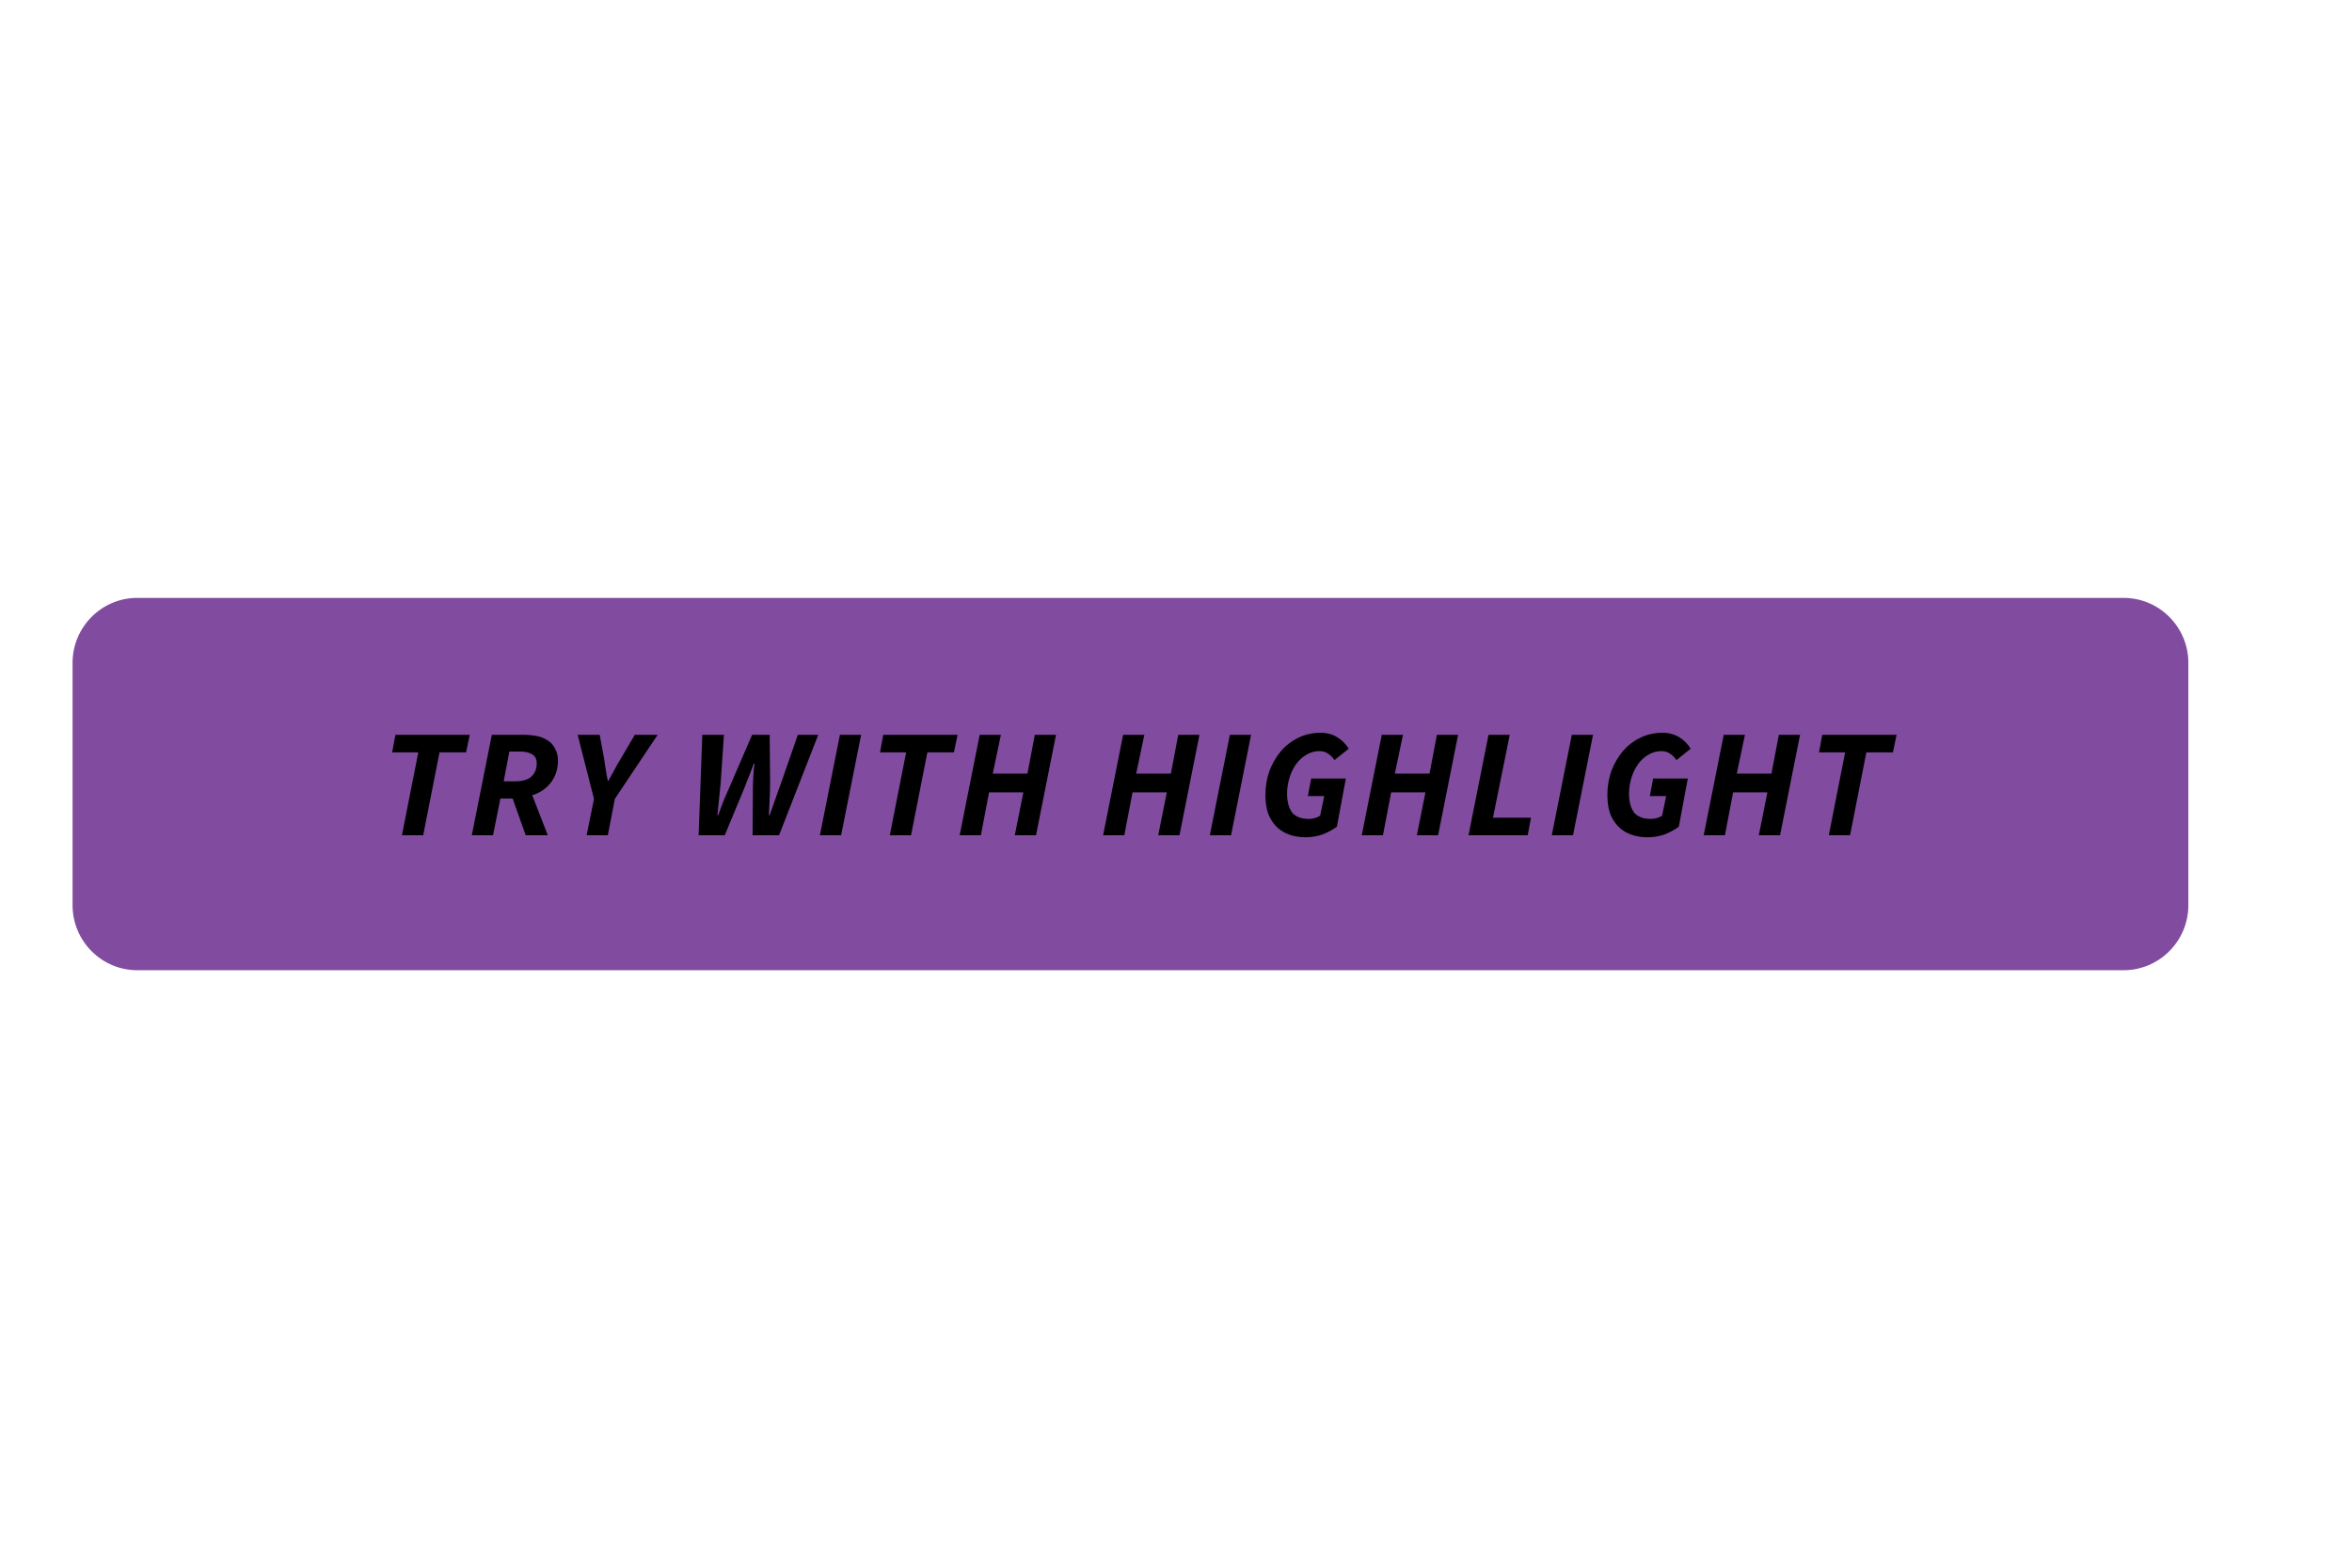 <svg xmlns="http://www.w3.org/2000/svg" xmlns:xlink="http://www.w3.org/1999/xlink" width="120" zoomAndPan="magnify" viewBox="0 0 90 60" height="80" preserveAspectRatio="xMidYMid meet" version="1.0"><defs><g><g id="id1"/></g></defs><path fill="rgb(50.589%, 29.799%, 62.349%)" d="M 81.262 37.133 L 5.25 37.133 C 3.887 37.133 2.777 36.016 2.777 34.645 L 2.777 25.367 C 2.777 24 3.887 22.883 5.25 22.883 L 81.262 22.883 C 82.625 22.883 83.738 24 83.738 25.367 L 83.738 34.645 C 83.738 36.016 82.625 37.133 81.262 37.133 " fill-opacity="1" fill-rule="nonzero"/><g fill="rgb(0%, 0%, 0%)" fill-opacity="1"><g transform="translate(14.506, 31.967)"><g><path d="M 0.875 0 L 1.5 -3.172 L 0.5 -3.172 L 0.625 -3.844 L 3.469 -3.844 L 3.328 -3.172 L 2.312 -3.172 L 1.688 0 Z M 0.875 0 "/></g></g></g><g fill="rgb(0%, 0%, 0%)" fill-opacity="1"><g transform="translate(17.882, 31.967)"><g><path d="M 0.172 0 L 0.938 -3.844 L 2.141 -3.844 C 2.328 -3.844 2.5 -3.828 2.656 -3.797 C 2.82 -3.766 2.961 -3.707 3.078 -3.625 C 3.203 -3.551 3.297 -3.445 3.359 -3.312 C 3.43 -3.188 3.469 -3.035 3.469 -2.859 C 3.469 -2.68 3.441 -2.52 3.391 -2.375 C 3.336 -2.227 3.266 -2.098 3.172 -1.984 C 3.086 -1.879 2.984 -1.785 2.859 -1.703 C 2.742 -1.629 2.617 -1.57 2.484 -1.531 L 3.078 0 L 2.234 0 L 1.734 -1.406 L 1.266 -1.406 L 0.984 0 Z M 1.391 -2.062 L 1.797 -2.062 C 2.086 -2.062 2.301 -2.117 2.438 -2.234 C 2.582 -2.359 2.656 -2.531 2.656 -2.75 C 2.656 -2.914 2.598 -3.031 2.484 -3.094 C 2.379 -3.164 2.223 -3.203 2.016 -3.203 L 1.609 -3.203 Z M 1.391 -2.062 "/></g></g></g><g fill="rgb(0%, 0%, 0%)" fill-opacity="1"><g transform="translate(21.635, 31.967)"><g><path d="M 0.812 0 L 1.094 -1.391 L 0.469 -3.844 L 1.312 -3.844 L 1.484 -2.922 C 1.504 -2.773 1.523 -2.633 1.547 -2.5 C 1.566 -2.363 1.594 -2.223 1.625 -2.078 L 1.641 -2.078 C 1.723 -2.223 1.801 -2.363 1.875 -2.5 C 1.945 -2.645 2.031 -2.789 2.125 -2.938 L 2.656 -3.844 L 3.531 -3.844 L 1.891 -1.391 L 1.625 0 Z M 0.812 0 "/></g></g></g><g fill="rgb(0%, 0%, 0%)" fill-opacity="1"><g transform="translate(24.875, 31.967)"><g/></g></g><g fill="rgb(0%, 0%, 0%)" fill-opacity="1"><g transform="translate(26.28, 31.967)"><g><path d="M 0.453 0 L 0.594 -3.844 L 1.422 -3.844 L 1.297 -2 C 1.273 -1.789 1.254 -1.582 1.234 -1.375 C 1.211 -1.176 1.191 -0.973 1.172 -0.766 L 1.203 -0.766 C 1.273 -0.973 1.352 -1.18 1.438 -1.391 C 1.531 -1.598 1.617 -1.801 1.703 -2 L 2.5 -3.844 L 3.172 -3.844 L 3.188 -2 C 3.188 -1.801 3.18 -1.598 3.172 -1.391 C 3.16 -1.18 3.148 -0.973 3.141 -0.766 L 3.172 -0.766 C 3.242 -0.973 3.316 -1.18 3.391 -1.391 C 3.461 -1.598 3.535 -1.801 3.609 -2 L 4.25 -3.844 L 5.031 -3.844 L 3.531 0 L 2.516 0 L 2.531 -1.844 C 2.531 -1.969 2.535 -2.109 2.547 -2.266 C 2.555 -2.43 2.57 -2.586 2.594 -2.734 L 2.562 -2.734 C 2.508 -2.586 2.453 -2.438 2.391 -2.281 C 2.328 -2.133 2.27 -1.988 2.219 -1.844 L 1.453 0 Z M 0.453 0 "/></g></g></g><g fill="rgb(0%, 0%, 0%)" fill-opacity="1"><g transform="translate(31.202, 31.967)"><g><path d="M 0.172 0 L 0.938 -3.844 L 1.75 -3.844 L 0.984 0 Z M 0.172 0 "/></g></g></g><g fill="rgb(0%, 0%, 0%)" fill-opacity="1"><g transform="translate(33.174, 31.967)"><g><path d="M 0.875 0 L 1.5 -3.172 L 0.5 -3.172 L 0.625 -3.844 L 3.469 -3.844 L 3.328 -3.172 L 2.312 -3.172 L 1.688 0 Z M 0.875 0 "/></g></g></g><g fill="rgb(0%, 0%, 0%)" fill-opacity="1"><g transform="translate(36.55, 31.967)"><g><path d="M 0.172 0 L 0.938 -3.844 L 1.75 -3.844 L 1.438 -2.359 L 2.766 -2.359 L 3.047 -3.844 L 3.859 -3.844 L 3.094 0 L 2.281 0 L 2.609 -1.641 L 1.297 -1.641 L 0.984 0 Z M 0.172 0 "/></g></g></g><g fill="rgb(0%, 0%, 0%)" fill-opacity="1"><g transform="translate(40.634, 31.967)"><g/></g></g><g fill="rgb(0%, 0%, 0%)" fill-opacity="1"><g transform="translate(42.039, 31.967)"><g><path d="M 0.172 0 L 0.938 -3.844 L 1.75 -3.844 L 1.438 -2.359 L 2.766 -2.359 L 3.047 -3.844 L 3.859 -3.844 L 3.094 0 L 2.281 0 L 2.609 -1.641 L 1.297 -1.641 L 0.984 0 Z M 0.172 0 "/></g></g></g><g fill="rgb(0%, 0%, 0%)" fill-opacity="1"><g transform="translate(46.123, 31.967)"><g><path d="M 0.172 0 L 0.938 -3.844 L 1.75 -3.844 L 0.984 0 Z M 0.172 0 "/></g></g></g><g fill="rgb(0%, 0%, 0%)" fill-opacity="1"><g transform="translate(48.094, 31.967)"><g><path d="M 1.859 0.078 C 1.617 0.078 1.406 0.039 1.219 -0.031 C 1.031 -0.102 0.867 -0.207 0.734 -0.344 C 0.598 -0.488 0.492 -0.66 0.422 -0.859 C 0.359 -1.055 0.328 -1.285 0.328 -1.547 C 0.328 -1.867 0.379 -2.176 0.484 -2.469 C 0.598 -2.758 0.742 -3.008 0.922 -3.219 C 1.109 -3.438 1.332 -3.609 1.594 -3.734 C 1.852 -3.859 2.133 -3.922 2.438 -3.922 C 2.688 -3.922 2.898 -3.863 3.078 -3.75 C 3.254 -3.645 3.398 -3.5 3.516 -3.312 L 2.969 -2.875 C 2.895 -2.988 2.812 -3.07 2.719 -3.125 C 2.633 -3.188 2.523 -3.219 2.391 -3.219 C 2.211 -3.219 2.047 -3.172 1.891 -3.078 C 1.742 -2.992 1.613 -2.875 1.5 -2.719 C 1.395 -2.57 1.312 -2.398 1.25 -2.203 C 1.188 -2.004 1.156 -1.801 1.156 -1.594 C 1.156 -1.445 1.172 -1.312 1.203 -1.188 C 1.234 -1.07 1.281 -0.969 1.344 -0.875 C 1.414 -0.789 1.504 -0.727 1.609 -0.688 C 1.711 -0.645 1.844 -0.625 2 -0.625 C 2.07 -0.625 2.145 -0.633 2.219 -0.656 C 2.289 -0.676 2.359 -0.707 2.422 -0.75 L 2.578 -1.5 L 1.953 -1.5 L 2.078 -2.172 L 3.406 -2.172 L 3.062 -0.328 C 2.906 -0.211 2.723 -0.113 2.516 -0.031 C 2.316 0.039 2.098 0.078 1.859 0.078 Z M 1.859 0.078 "/></g></g></g><g fill="rgb(0%, 0%, 0%)" fill-opacity="1"><g transform="translate(51.936, 31.967)"><g><path d="M 0.172 0 L 0.938 -3.844 L 1.75 -3.844 L 1.438 -2.359 L 2.766 -2.359 L 3.047 -3.844 L 3.859 -3.844 L 3.094 0 L 2.281 0 L 2.609 -1.641 L 1.297 -1.641 L 0.984 0 Z M 0.172 0 "/></g></g></g><g fill="rgb(0%, 0%, 0%)" fill-opacity="1"><g transform="translate(56.021, 31.967)"><g><path d="M 0.172 0 L 0.938 -3.844 L 1.75 -3.844 L 1.109 -0.672 L 2.562 -0.672 L 2.438 0 Z M 0.172 0 "/></g></g></g><g fill="rgb(0%, 0%, 0%)" fill-opacity="1"><g transform="translate(59.208, 31.967)"><g><path d="M 0.172 0 L 0.938 -3.844 L 1.75 -3.844 L 0.984 0 Z M 0.172 0 "/></g></g></g><g fill="rgb(0%, 0%, 0%)" fill-opacity="1"><g transform="translate(61.179, 31.967)"><g><path d="M 1.859 0.078 C 1.617 0.078 1.406 0.039 1.219 -0.031 C 1.031 -0.102 0.867 -0.207 0.734 -0.344 C 0.598 -0.488 0.492 -0.66 0.422 -0.859 C 0.359 -1.055 0.328 -1.285 0.328 -1.547 C 0.328 -1.867 0.379 -2.176 0.484 -2.469 C 0.598 -2.758 0.742 -3.008 0.922 -3.219 C 1.109 -3.438 1.332 -3.609 1.594 -3.734 C 1.852 -3.859 2.133 -3.922 2.438 -3.922 C 2.688 -3.922 2.898 -3.863 3.078 -3.75 C 3.254 -3.645 3.398 -3.5 3.516 -3.312 L 2.969 -2.875 C 2.895 -2.988 2.812 -3.07 2.719 -3.125 C 2.633 -3.188 2.523 -3.219 2.391 -3.219 C 2.211 -3.219 2.047 -3.172 1.891 -3.078 C 1.742 -2.992 1.613 -2.875 1.5 -2.719 C 1.395 -2.57 1.312 -2.398 1.25 -2.203 C 1.188 -2.004 1.156 -1.801 1.156 -1.594 C 1.156 -1.445 1.172 -1.312 1.203 -1.188 C 1.234 -1.07 1.281 -0.969 1.344 -0.875 C 1.414 -0.789 1.504 -0.727 1.609 -0.688 C 1.711 -0.645 1.844 -0.625 2 -0.625 C 2.07 -0.625 2.145 -0.633 2.219 -0.656 C 2.289 -0.676 2.359 -0.707 2.422 -0.75 L 2.578 -1.5 L 1.953 -1.5 L 2.078 -2.172 L 3.406 -2.172 L 3.062 -0.328 C 2.906 -0.211 2.723 -0.113 2.516 -0.031 C 2.316 0.039 2.098 0.078 1.859 0.078 Z M 1.859 0.078 "/></g></g></g><g fill="rgb(0%, 0%, 0%)" fill-opacity="1"><g transform="translate(65.021, 31.967)"><g><path d="M 0.172 0 L 0.938 -3.844 L 1.75 -3.844 L 1.438 -2.359 L 2.766 -2.359 L 3.047 -3.844 L 3.859 -3.844 L 3.094 0 L 2.281 0 L 2.609 -1.641 L 1.297 -1.641 L 0.984 0 Z M 0.172 0 "/></g></g></g><g fill="rgb(0%, 0%, 0%)" fill-opacity="1"><g transform="translate(69.105, 31.967)"><g><path d="M 0.875 0 L 1.5 -3.172 L 0.5 -3.172 L 0.625 -3.844 L 3.469 -3.844 L 3.328 -3.172 L 2.312 -3.172 L 1.688 0 Z M 0.875 0 "/></g></g></g></svg>